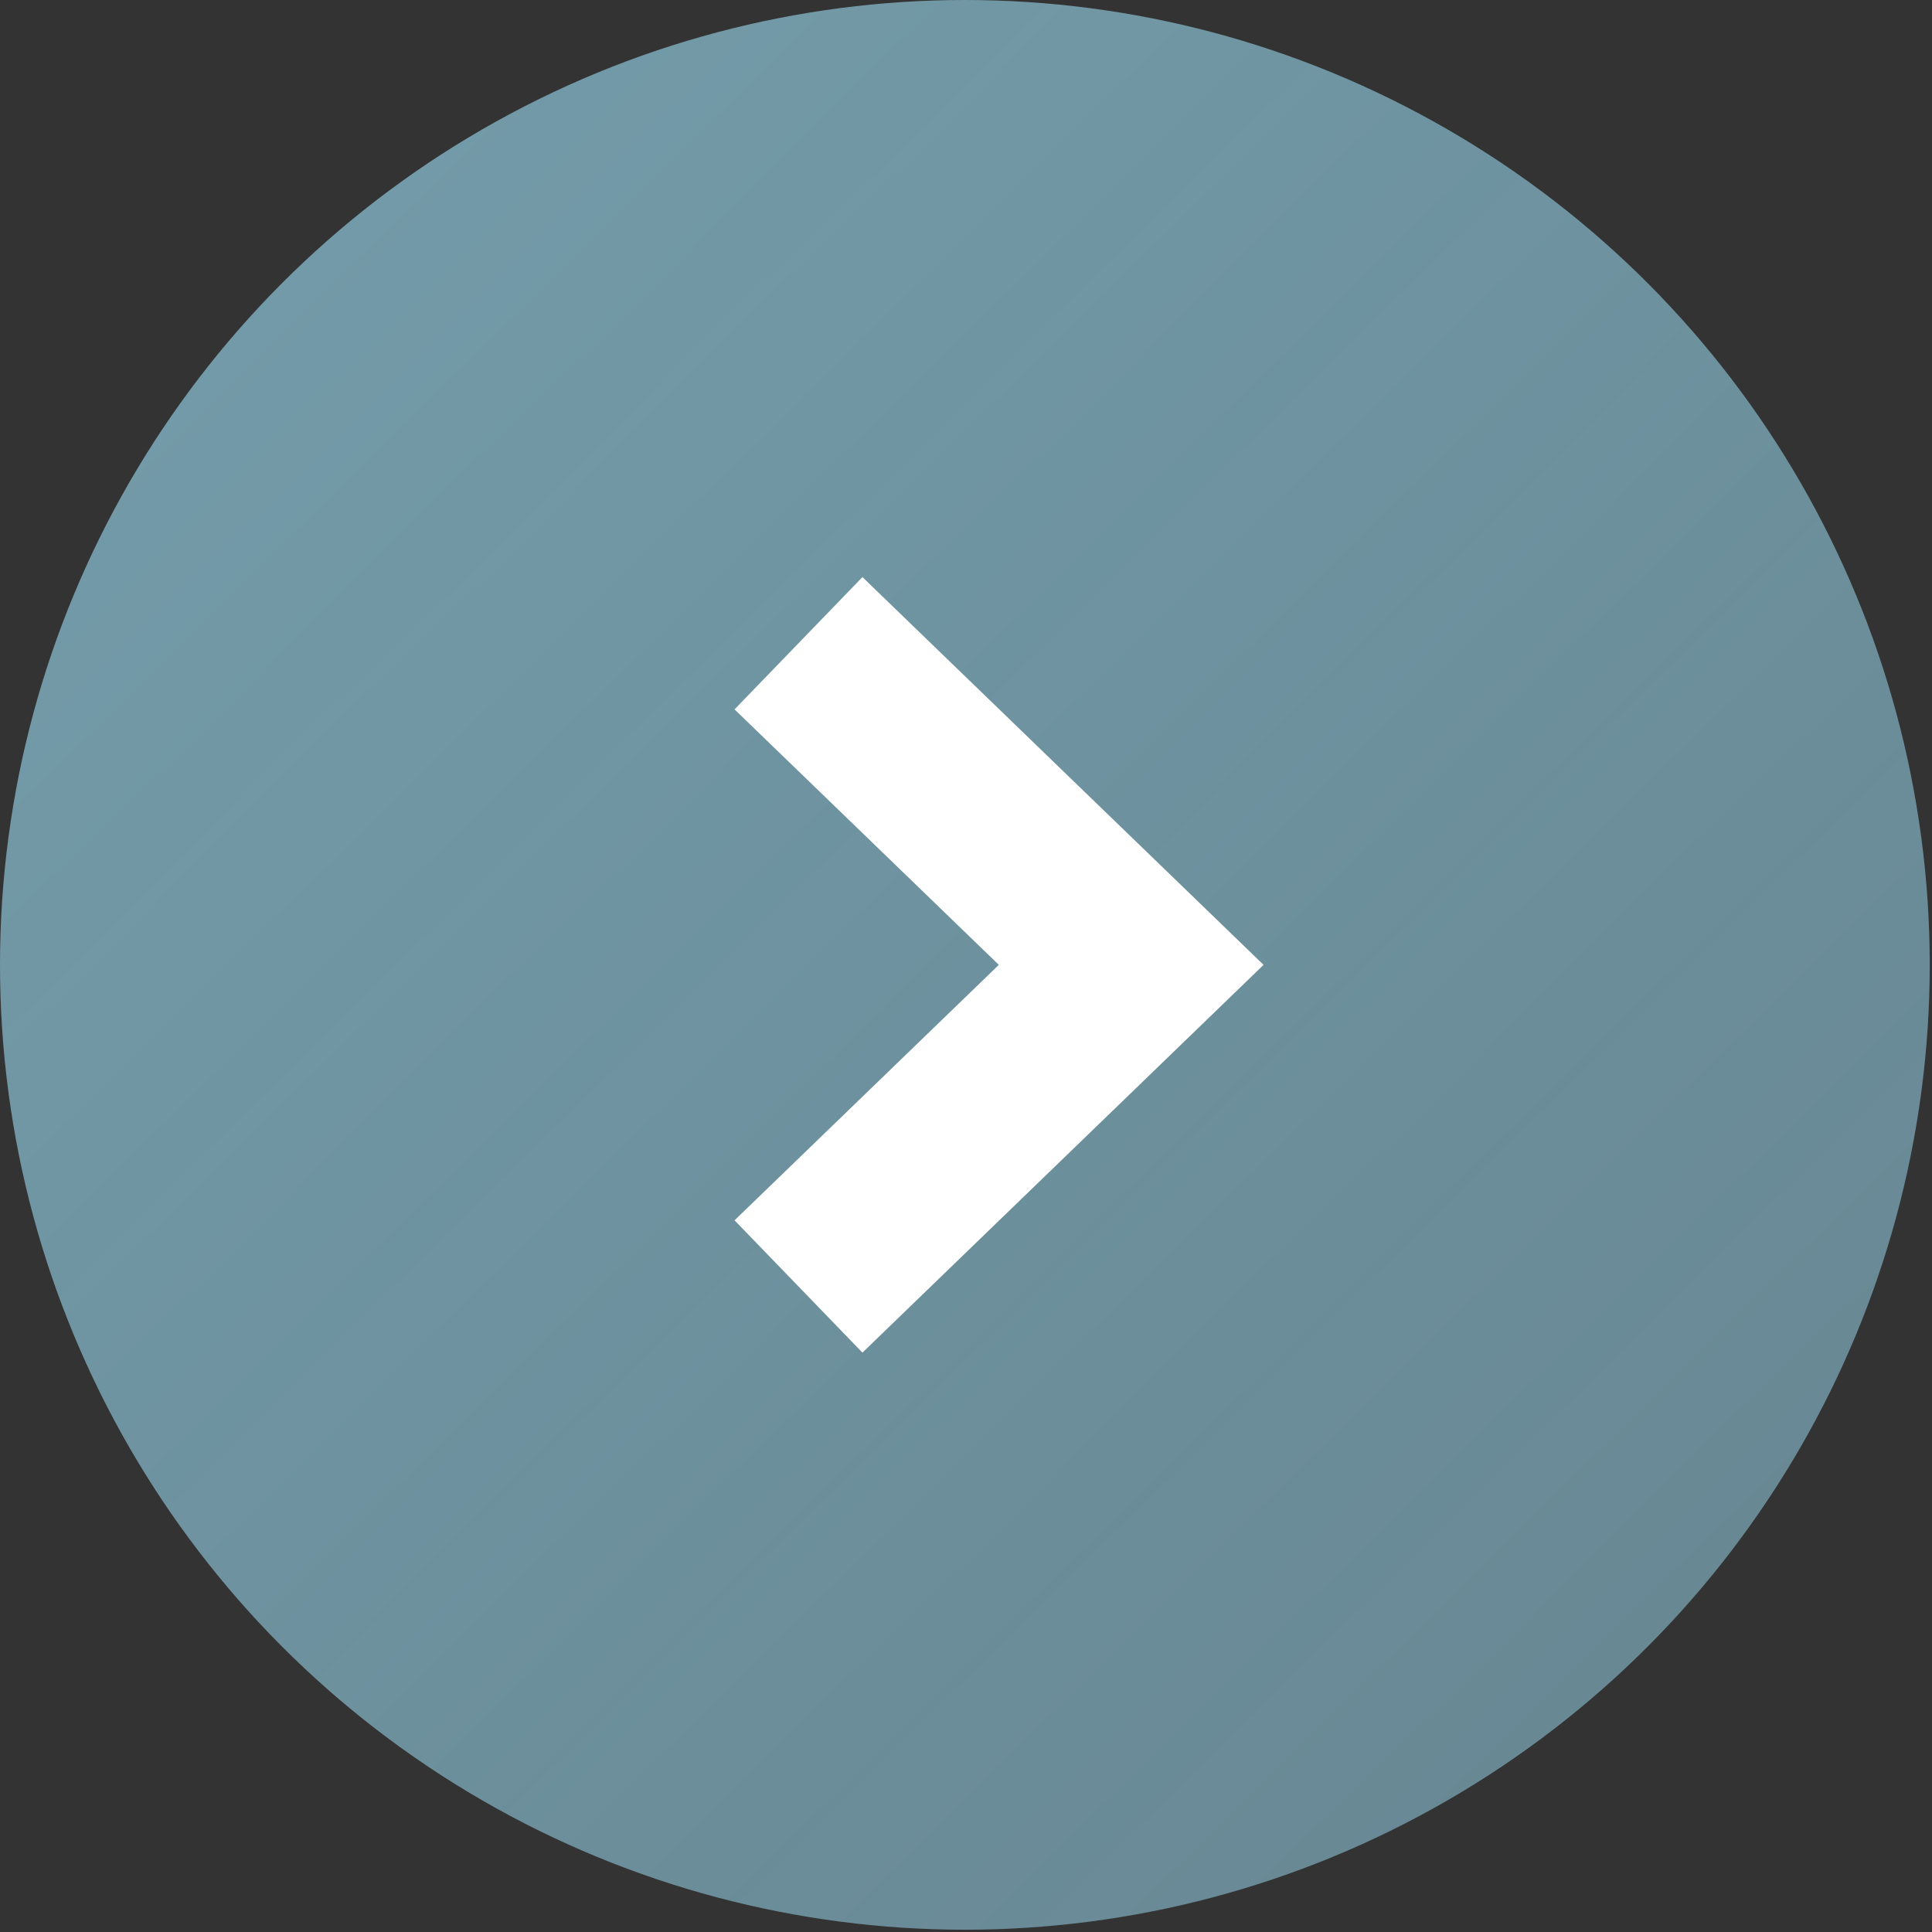 <svg width="63" height="63" viewBox="0 0 63 63" fill="none" xmlns="http://www.w3.org/2000/svg">
<rect x="0" y="0" width="63" height="63" fill="#333333" stroke="none"/>
<circle cx="31.463" cy="31.463" r="31.463" fill="url(#paint0_linear)"/>
<path d="M26.038 20.975L36.887 31.463L26.038 41.95" stroke="white" stroke-width="6"/>
<defs>
<linearGradient id="paint0_linear" x1="18.47" y1="-2.01578e-07" x2="82.094" y2="64.566" gradientUnits="userSpaceOnUse">
<stop stop-color="#739AA8"/>
<stop offset="1" stop-color="#739AA8" stop-opacity="0.76"/>
</linearGradient>
</defs>
</svg>
